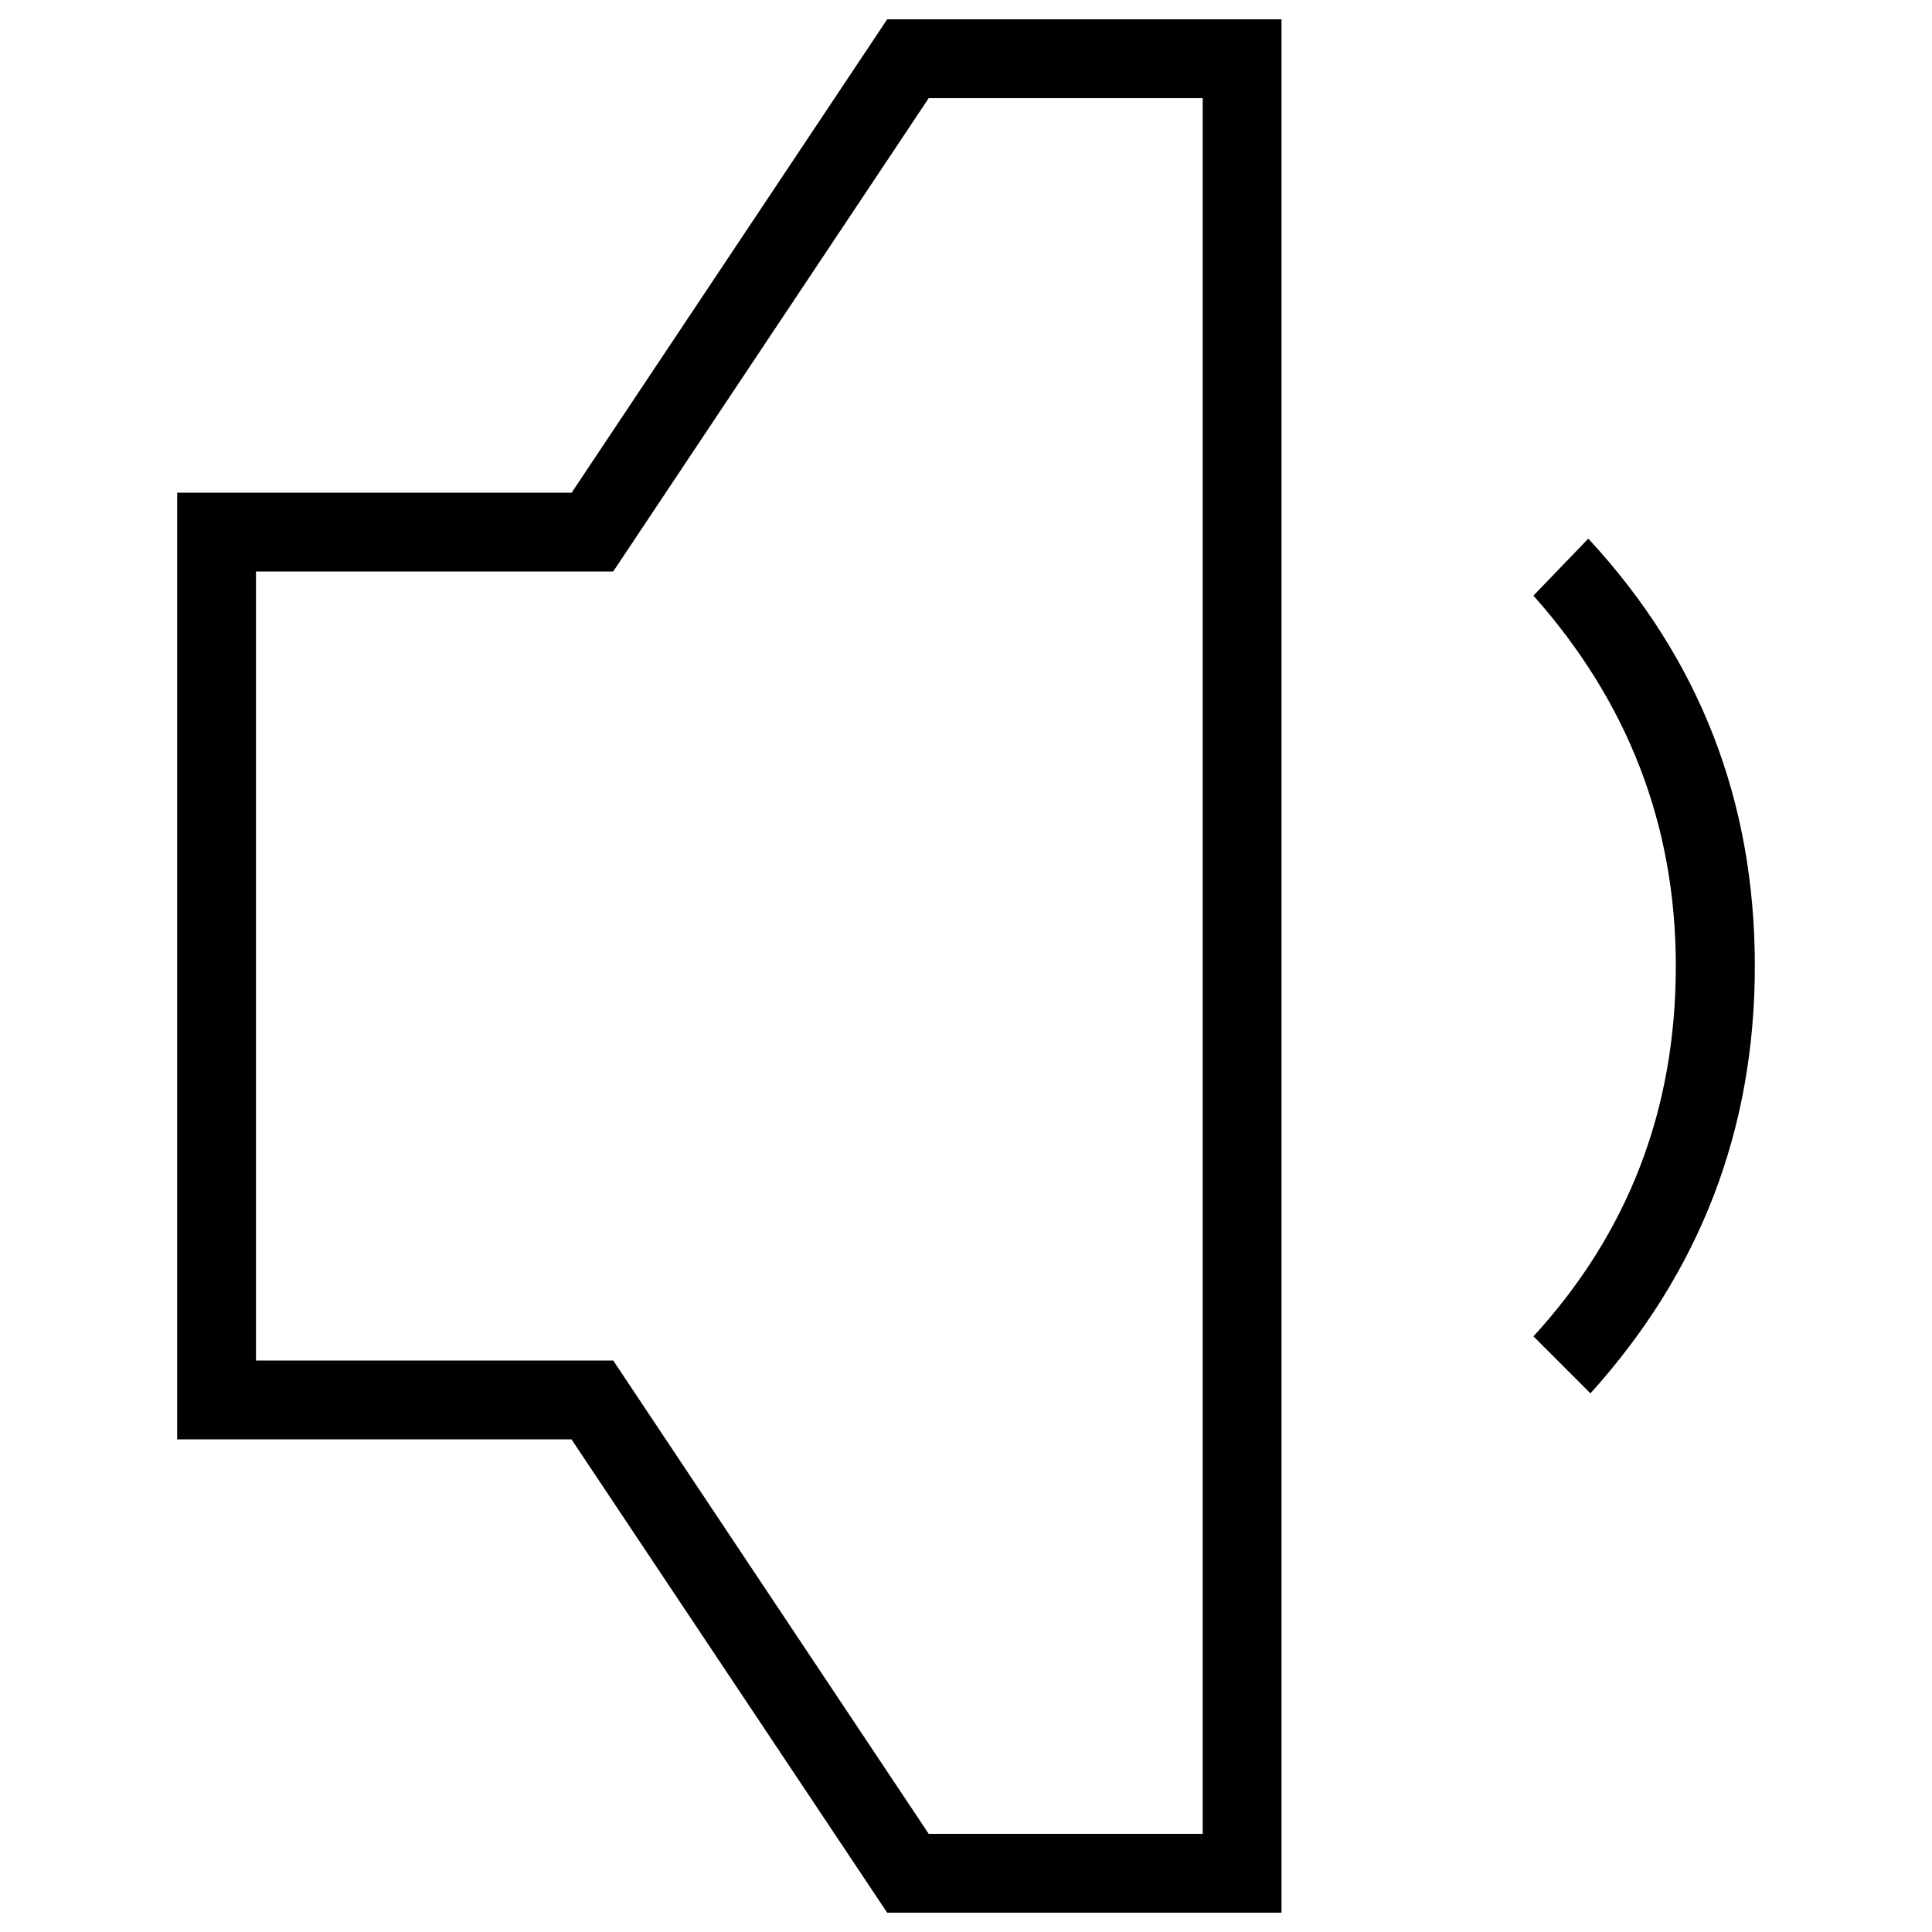 <?xml version="1.0" encoding="utf-8"?>
<!-- Svg Vector Icons : http://www.sfont.cn -->
<!DOCTYPE svg PUBLIC "-//W3C//DTD SVG 1.1//EN" "http://www.w3.org/Graphics/SVG/1.1/DTD/svg11.dtd">
<svg version="1.1" xmlns="http://www.w3.org/2000/svg" xmlns:xlink="http://www.w3.org/1999/xlink" x="0px" y="0px" viewBox="0 0 1000 1000" enable-background="new 0 0 1000 1000" xml:space="preserve">
<g><g transform="matrix(1 0 0 -1 0 1008)"><path d="M822.1,729.2c57.5-62,86.2-135.7,86.2-221.2c0-84.7-28.4-158.4-85.1-221.2l-29.5,29.5c49.2,53.7,73.7,117.6,73.7,191.7c0,72.6-24.6,136.5-73.7,191.7L822.1,729.2z M622.5,957.2H480.7l-163.3-245H132.5V303.8h184.9l163.3-245h141.8V957.2z M663.3,998V18H459.2L295.8,263H91.7v490h204.2l163.3,245H663.3z"/></g></g>
</svg>